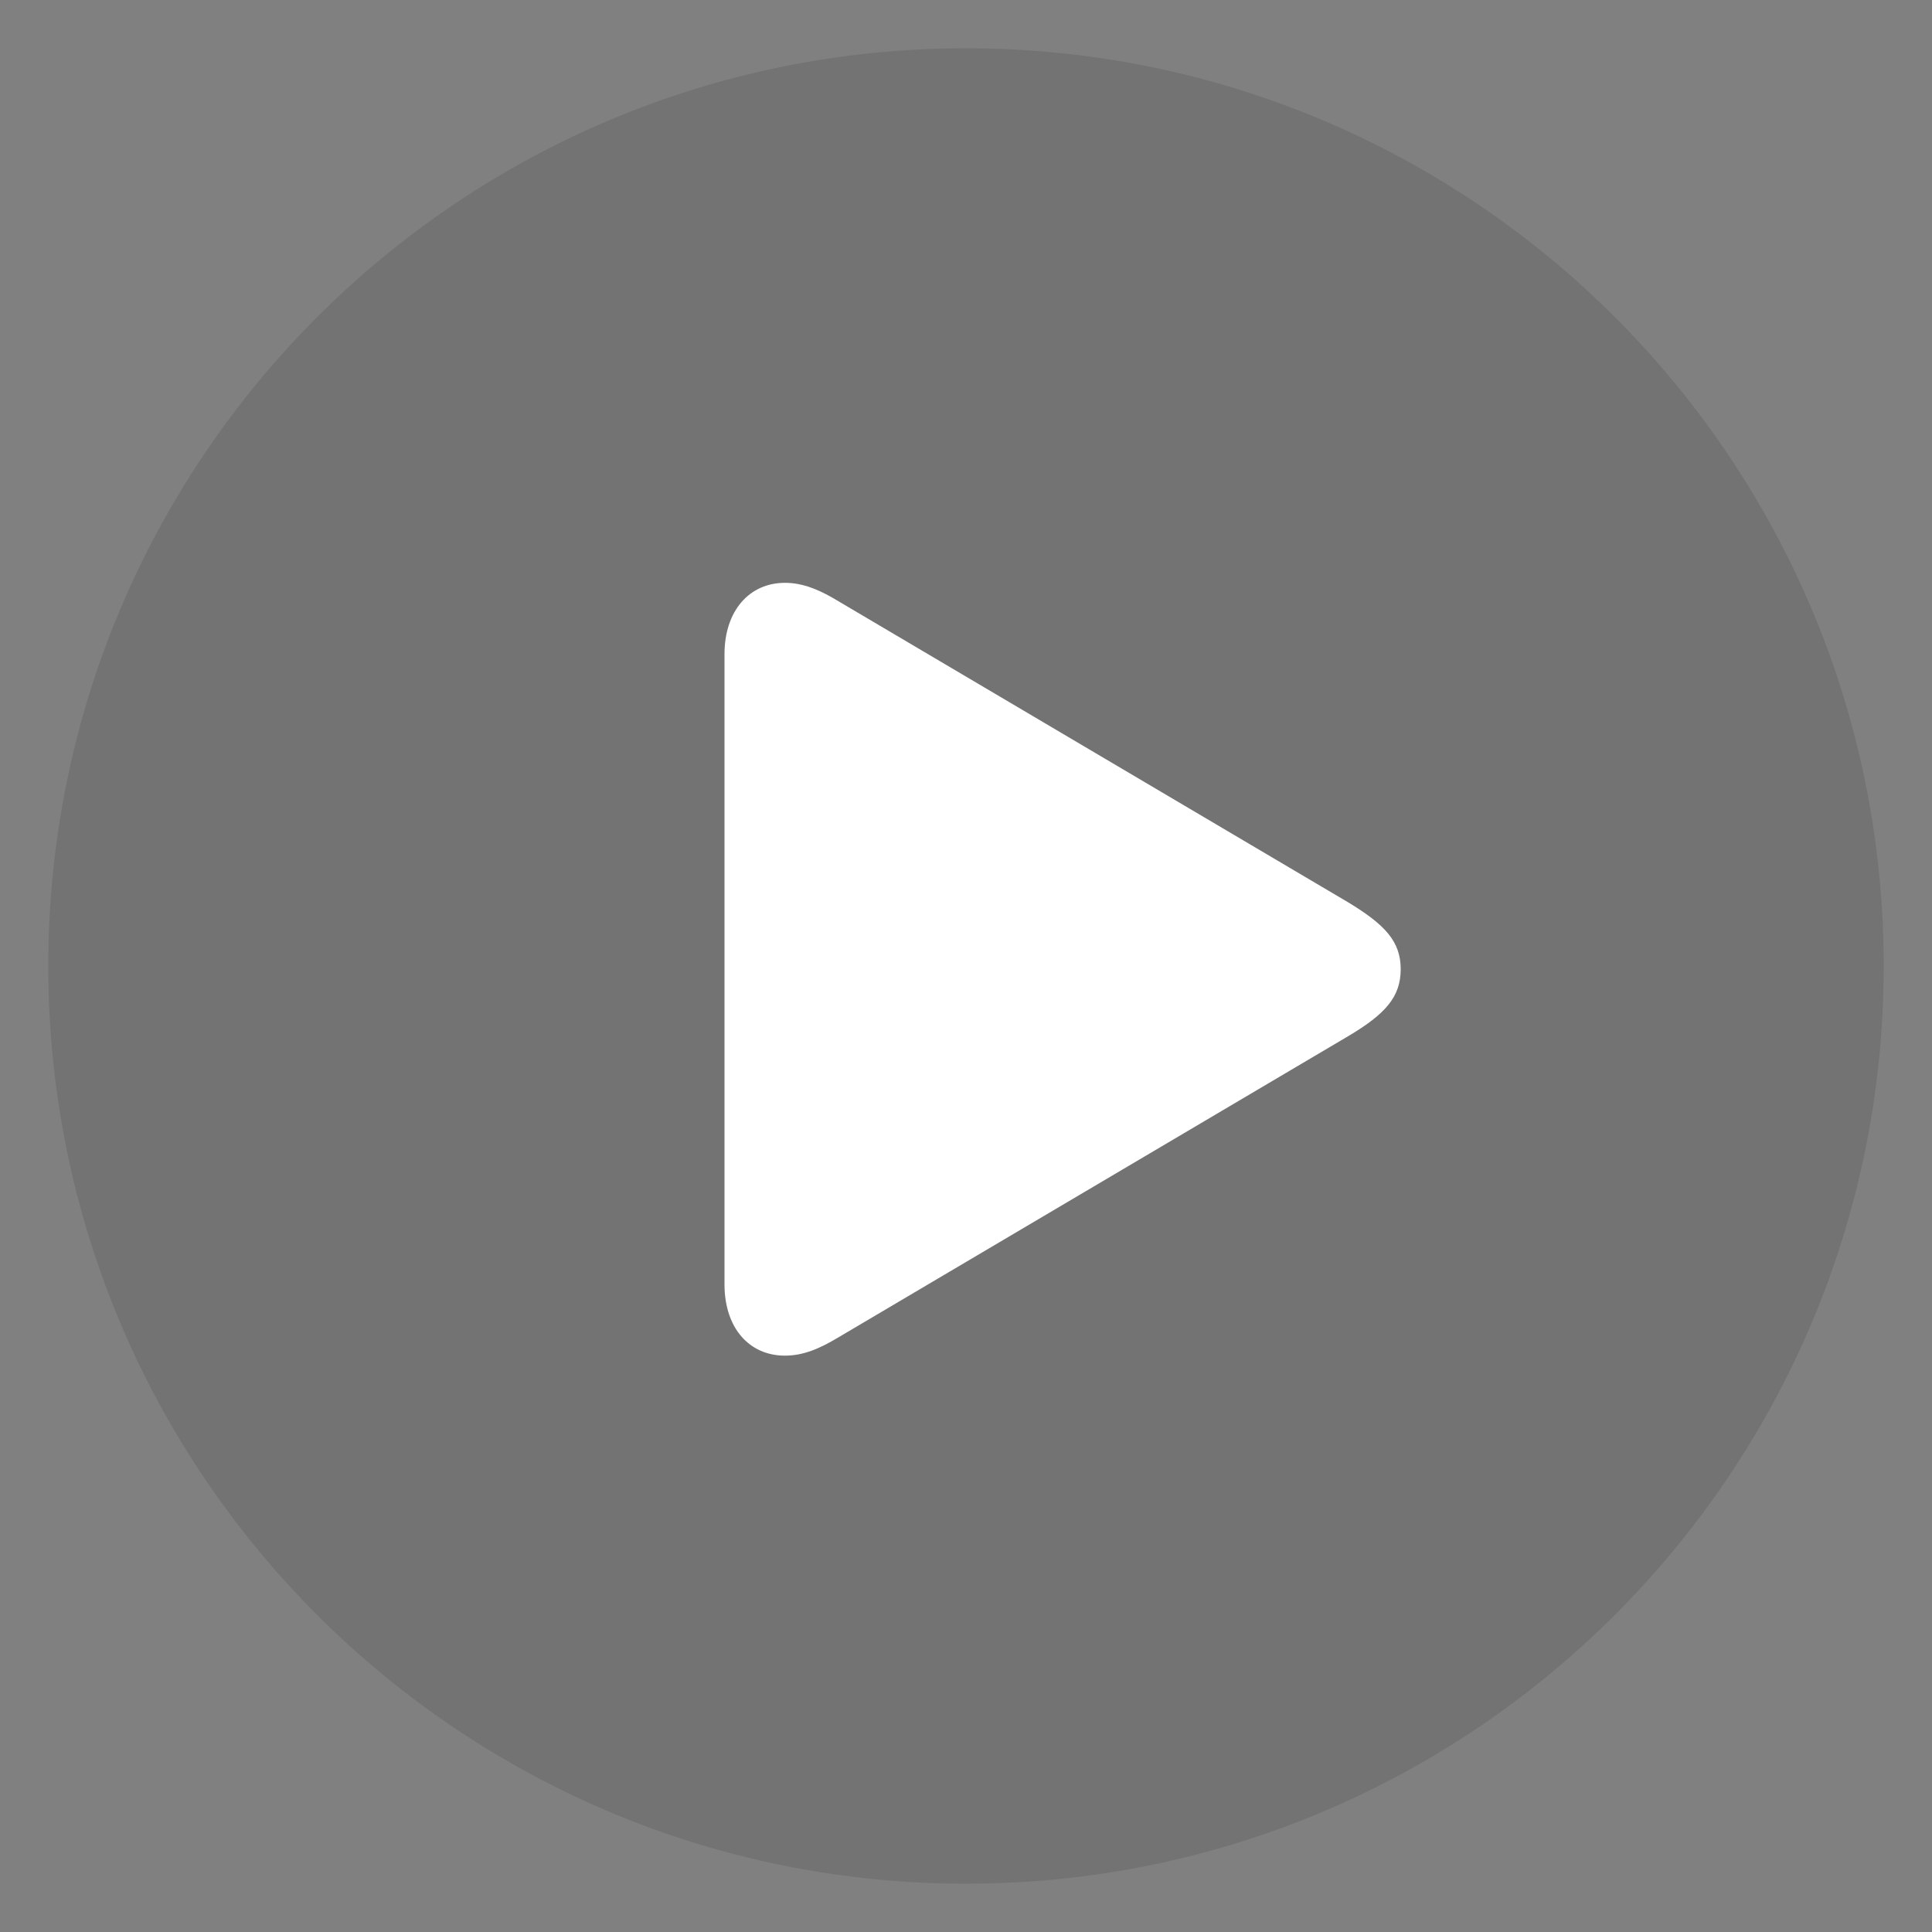 <svg width="40" height="40" viewBox="0 0 40 40" fill="none" xmlns="http://www.w3.org/2000/svg">
<rect x="0" y="0" width="40" height="40" fill="#808080" stroke="none"/>
<path fill-rule="evenodd" clip-rule="evenodd" d="M20 1C9.507 1 1 9.507 1 20C1 30.493 9.507 39 20 39C30.493 39 39 30.493 39 20C39 9.507 30.493 1 20 1Z" fill="black" fill-opacity="0.1"/>
<path d="M16.25 28.067C15.518 28.067 15 27.502 15 26.59V13.545C15 12.642 15.518 12.067 16.25 12.067C16.583 12.067 16.881 12.175 17.232 12.373L27.911 18.681C28.679 19.146 29 19.493 29 20.067C29 20.642 28.679 20.998 27.911 21.454L17.366 27.684C16.955 27.931 16.625 28.067 16.25 28.067Z" fill="white"/>
</svg>
